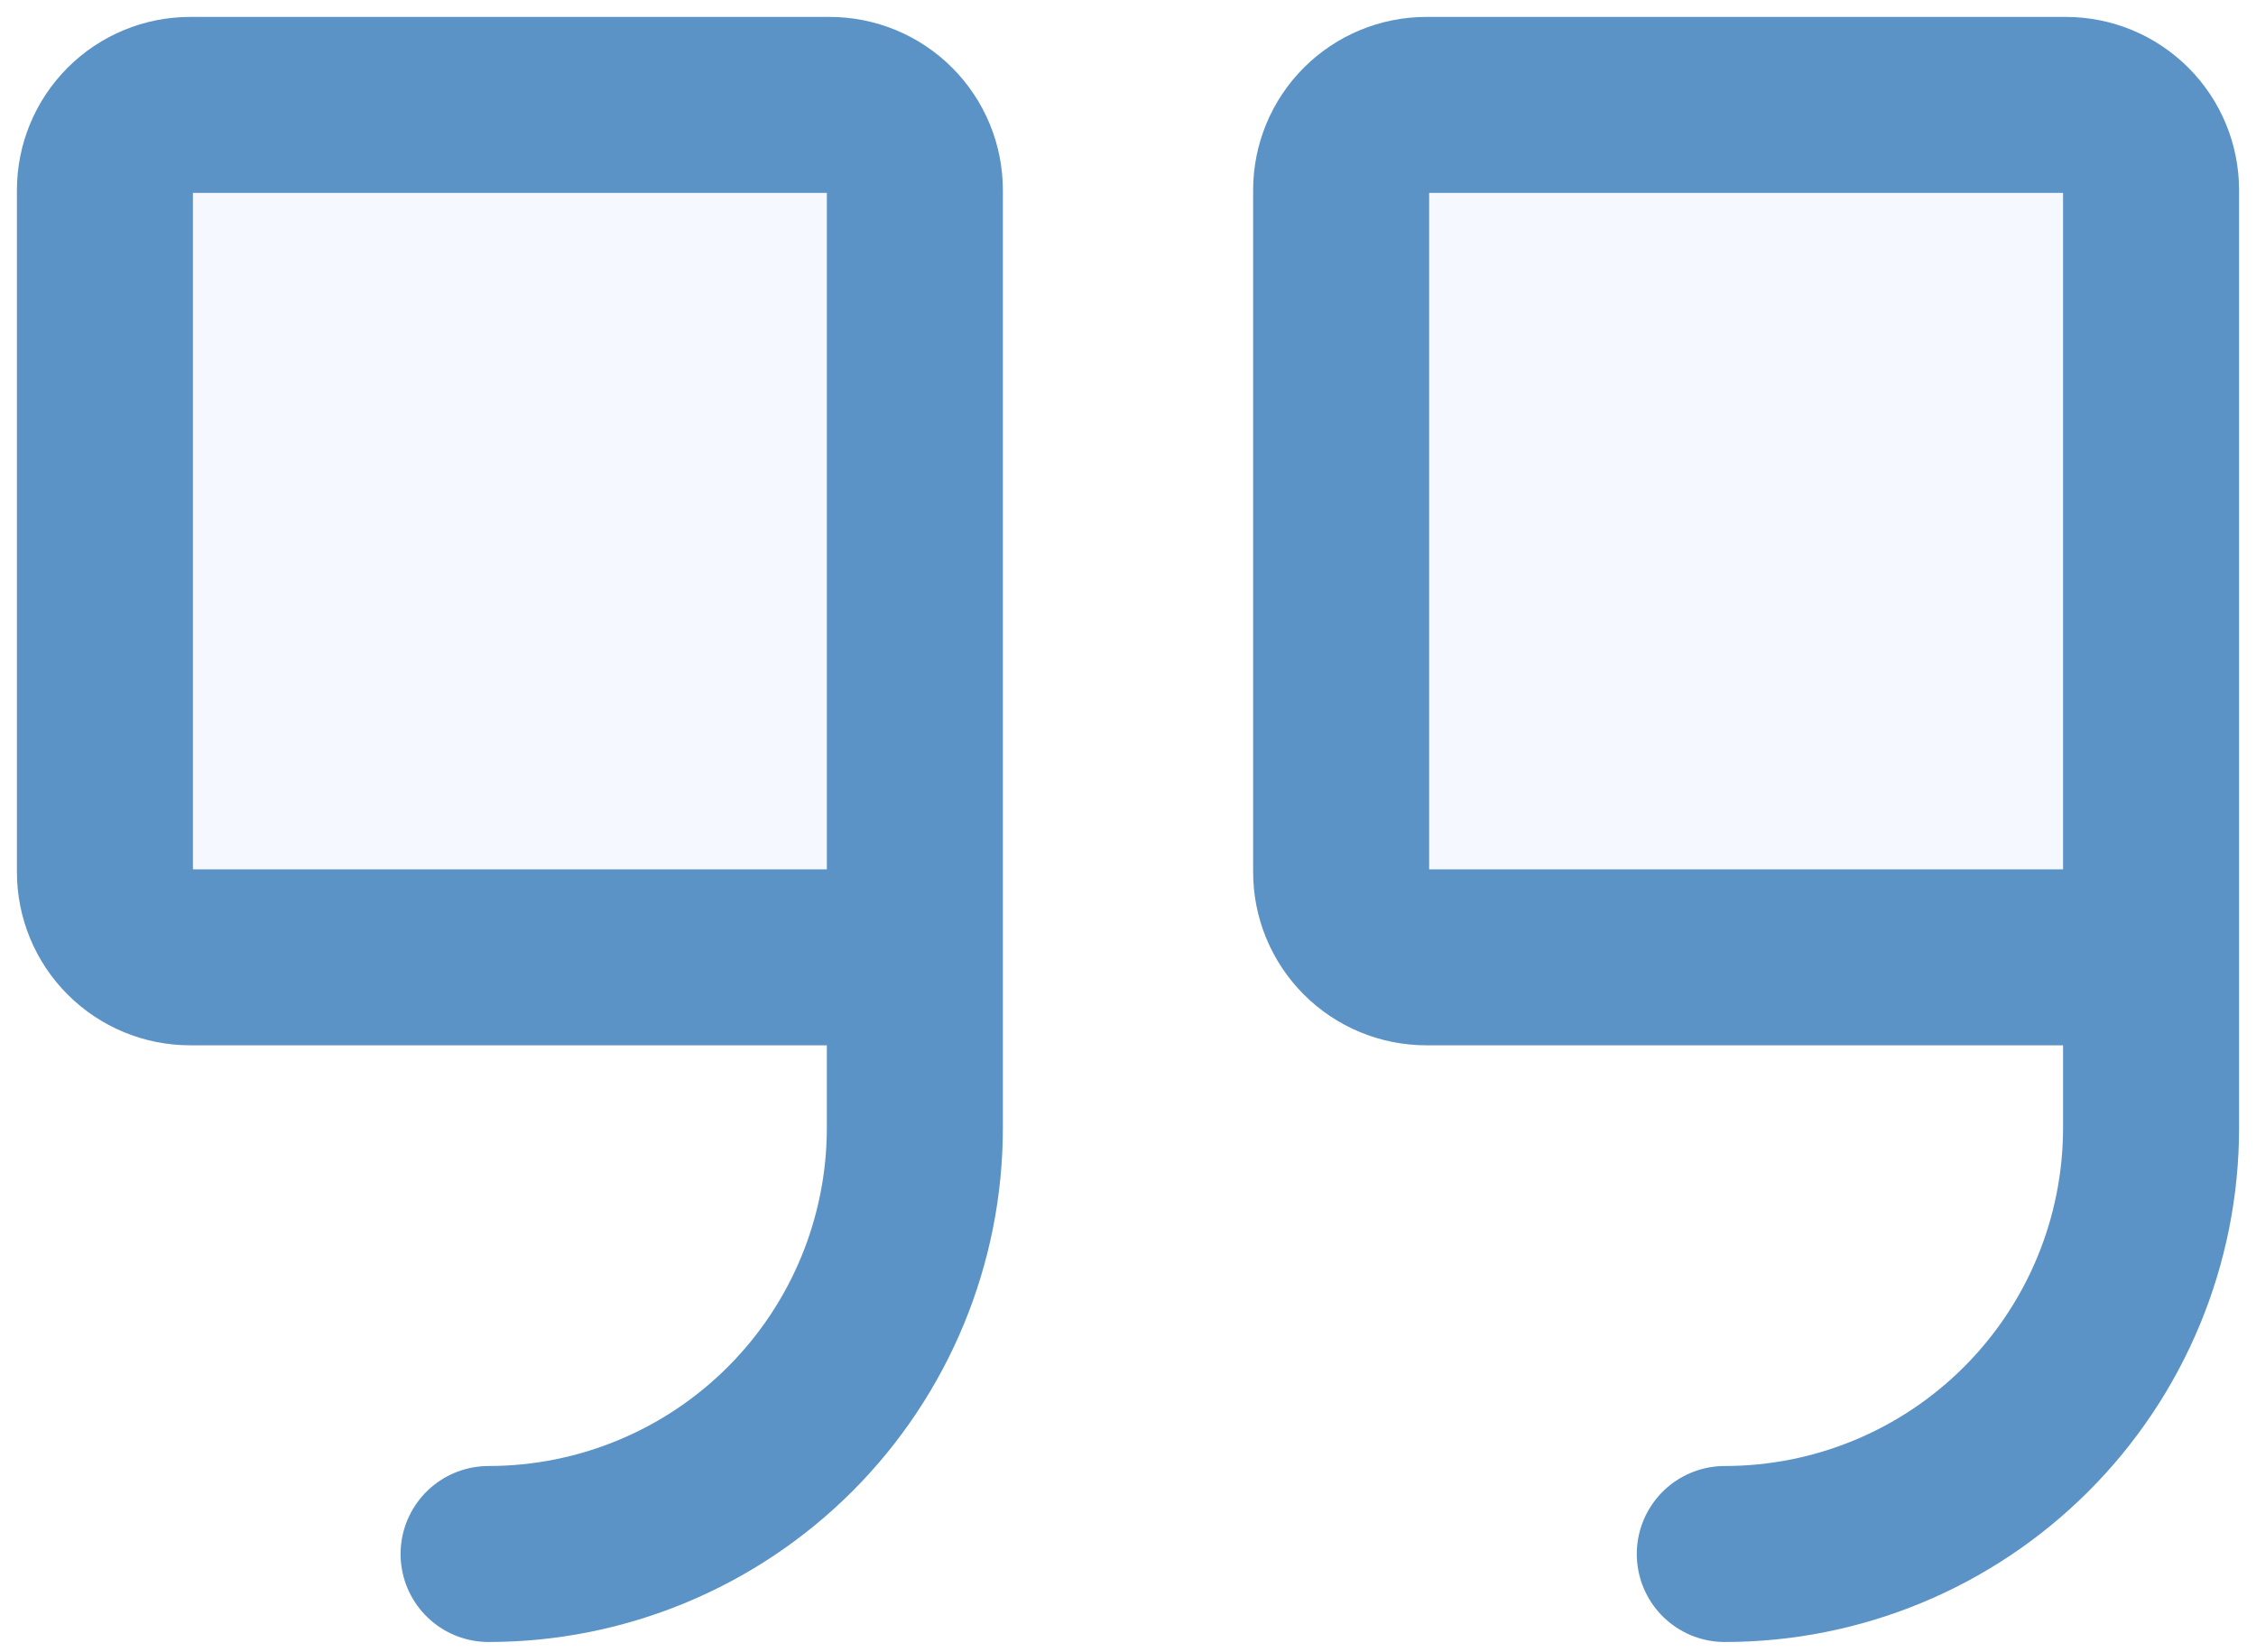 <svg width="86" height="63" viewBox="0 0 86 63" fill="none" xmlns="http://www.w3.org/2000/svg">
<path opacity="0.2" d="M34.875 36.5H7.25C6.388 36.5 5.561 36.158 4.952 35.548C4.342 34.939 4 34.112 4 33.25V7.25C4 6.388 4.342 5.561 4.952 4.952C5.561 4.342 6.388 4 7.25 4H31.625C32.487 4 33.314 4.342 33.923 4.952C34.533 5.561 34.875 6.388 34.875 7.25V36.5Z" fill="#CEE0FA"/>
<path opacity="0.2" d="M82 36.5H54.375C53.513 36.5 52.686 36.158 52.077 35.548C51.467 34.939 51.125 34.112 51.125 33.25V7.25C51.125 6.388 51.467 5.561 52.077 4.952C52.686 4.342 53.513 4 54.375 4H78.75C79.612 4 80.439 4.342 81.048 4.952C81.658 5.561 82 6.388 82 7.25V36.5Z" fill="#CEE0FA"/>
<path d="M34.875 36.5H7.25C6.388 36.5 5.561 36.158 4.952 35.548C4.342 34.939 4 34.112 4 33.25V7.25C4 6.388 4.342 5.561 4.952 4.952C5.561 4.342 6.388 4 7.25 4H31.625C32.487 4 33.314 4.342 33.923 4.952C34.533 5.561 34.875 6.388 34.875 7.25V43C34.875 47.31 33.163 51.443 30.116 54.49C27.068 57.538 22.935 59.25 18.625 59.25" stroke="#5B93C7" stroke-width="6.71" stroke-linecap="round" stroke-linejoin="round"/>
<path d="M82 36.5H54.375C53.513 36.5 52.686 36.158 52.077 35.548C51.467 34.939 51.125 34.112 51.125 33.25V7.25C51.125 6.388 51.467 5.561 52.077 4.952C52.686 4.342 53.513 4 54.375 4H78.75C79.612 4 80.439 4.342 81.048 4.952C81.658 5.561 82 6.388 82 7.25V43C82 47.31 80.288 51.443 77.24 54.49C74.193 57.538 70.06 59.25 65.75 59.25" stroke="#5B93C7" stroke-width="6.71" stroke-linecap="round" stroke-linejoin="round"/>
</svg>
